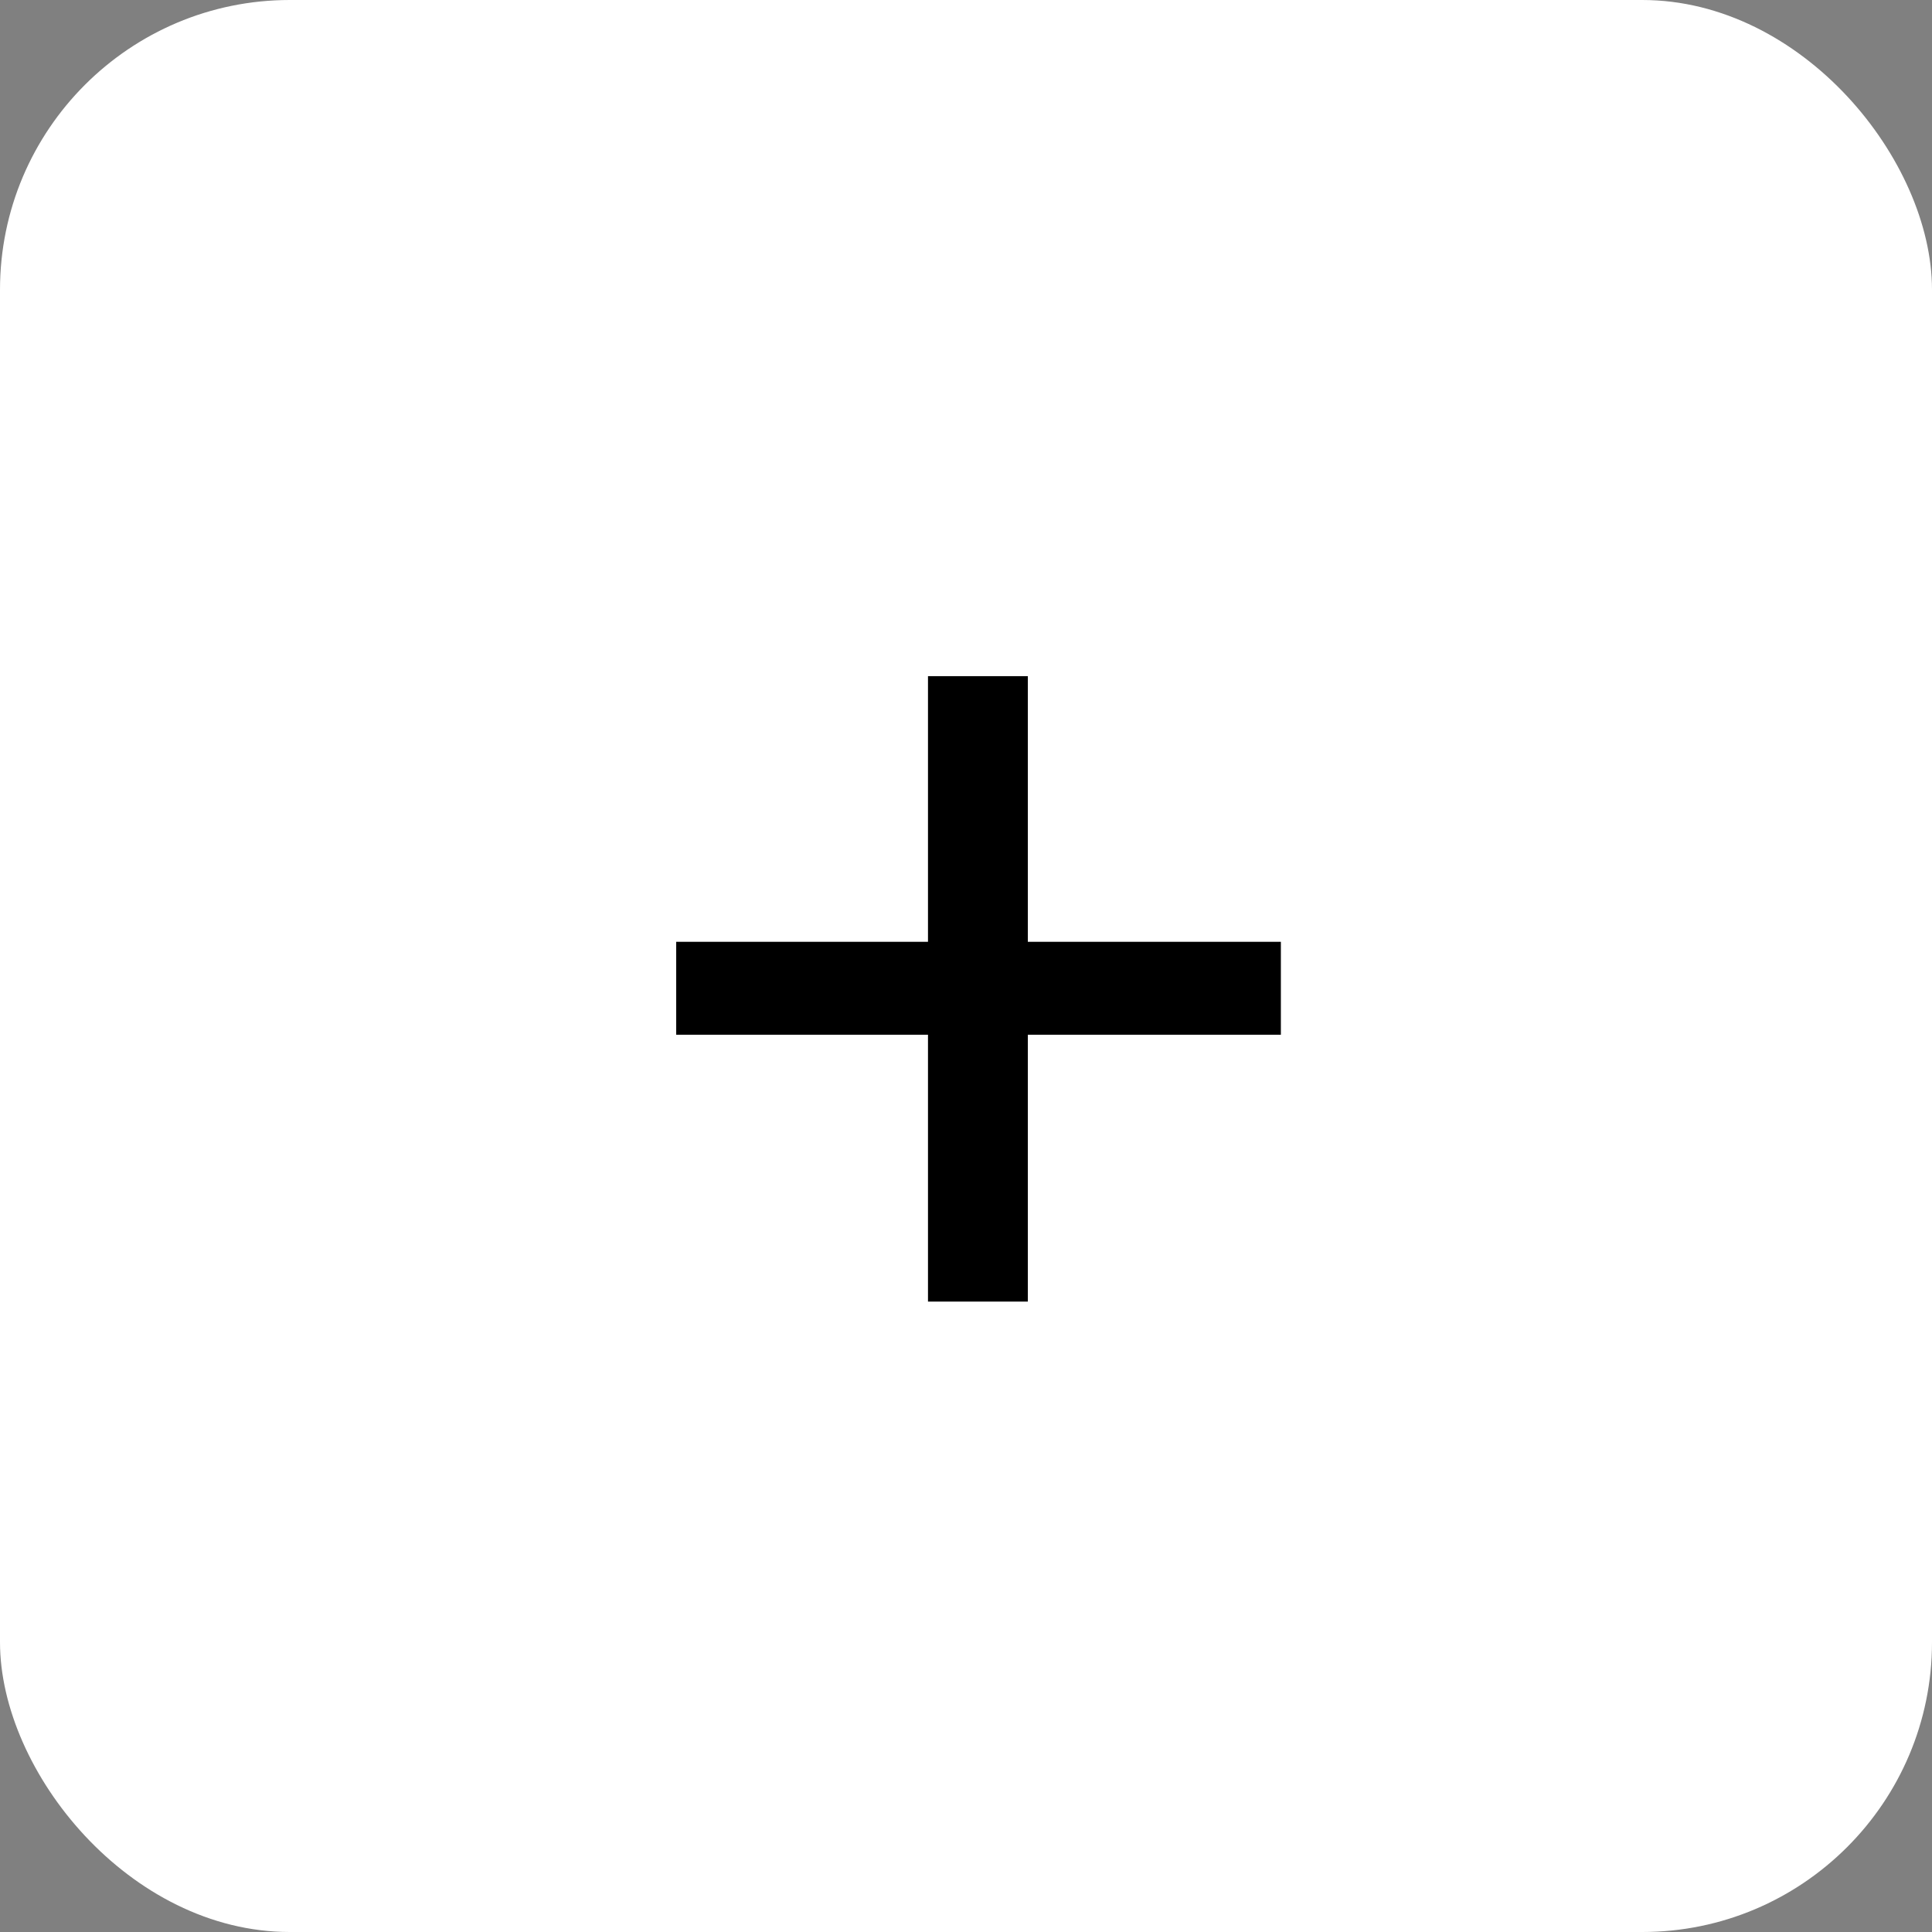<svg id="add_car" xmlns="http://www.w3.org/2000/svg" width="40" height="40" viewBox="0 0 40 40">
  <rect x="0" y="0" width="40" height="40" fill="#808080" stroke="none"/>
  <rect id="Rectangle_588" width="40" height="40" rx="6" fill="#fff"/>
  <path id="Path_903" d="M12.519,7.424H7.28v5.525H5.213V7.424H0V5.5H5.213V0H7.28V5.5h5.239Z" transform="translate(14 13.999)"/>
</svg>
